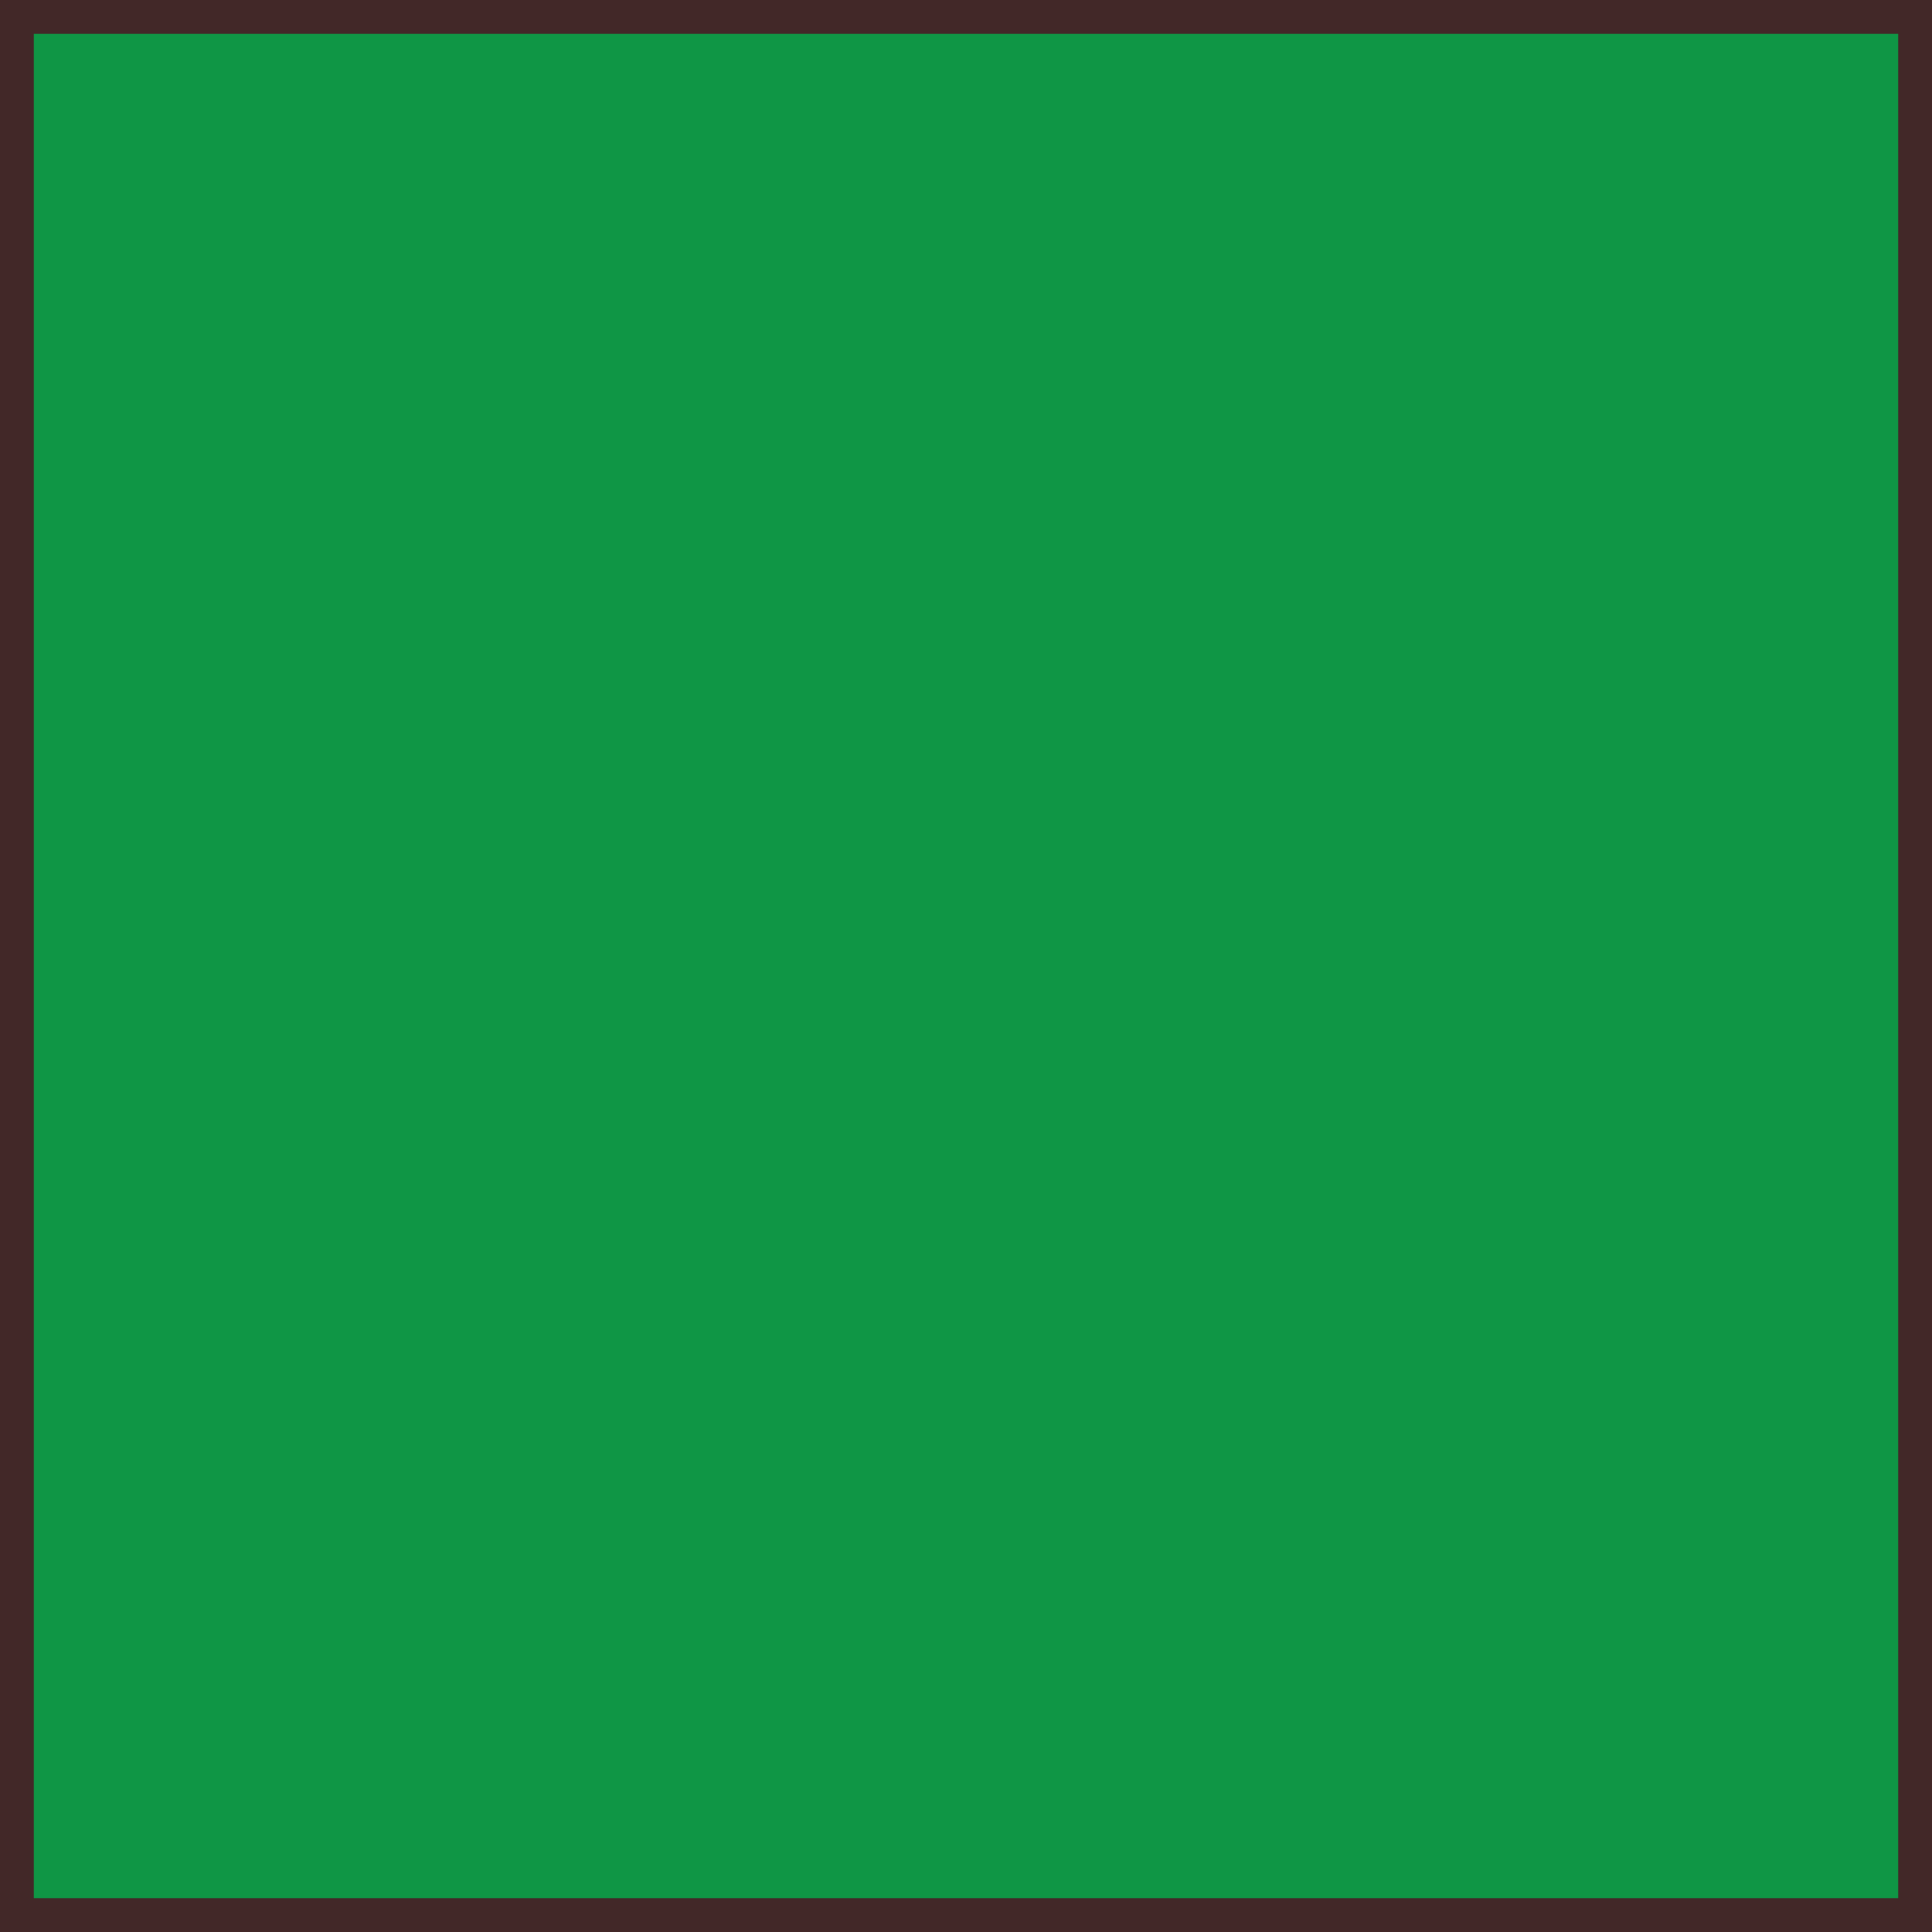 <?xml version="1.0" encoding="utf-8"?>
<!-- Generator: Adobe Illustrator 25.0.0, SVG Export Plug-In . SVG Version: 6.00 Build 0)  -->
<svg version="1.1" id="Calque_1" xmlns="http://www.w3.org/2000/svg" xmlns:xlink="http://www.w3.org/1999/xlink" x="0px" y="0px"
	 viewBox="0 0 400 400" style="enable-background:new 0 0 400 400;" xml:space="preserve">
<style type="text/css">
	.st0{fill:#0F9645;}
	.st1{fill:#422828;}
</style>
<g>
	<rect x="3.5" y="3.5" class="st0" width="393" height="393"/>
	<path class="st1" d="M393,7v386H7V7H393 M400,0H0v400h400V0L400,0z"/>
</g>
</svg>
